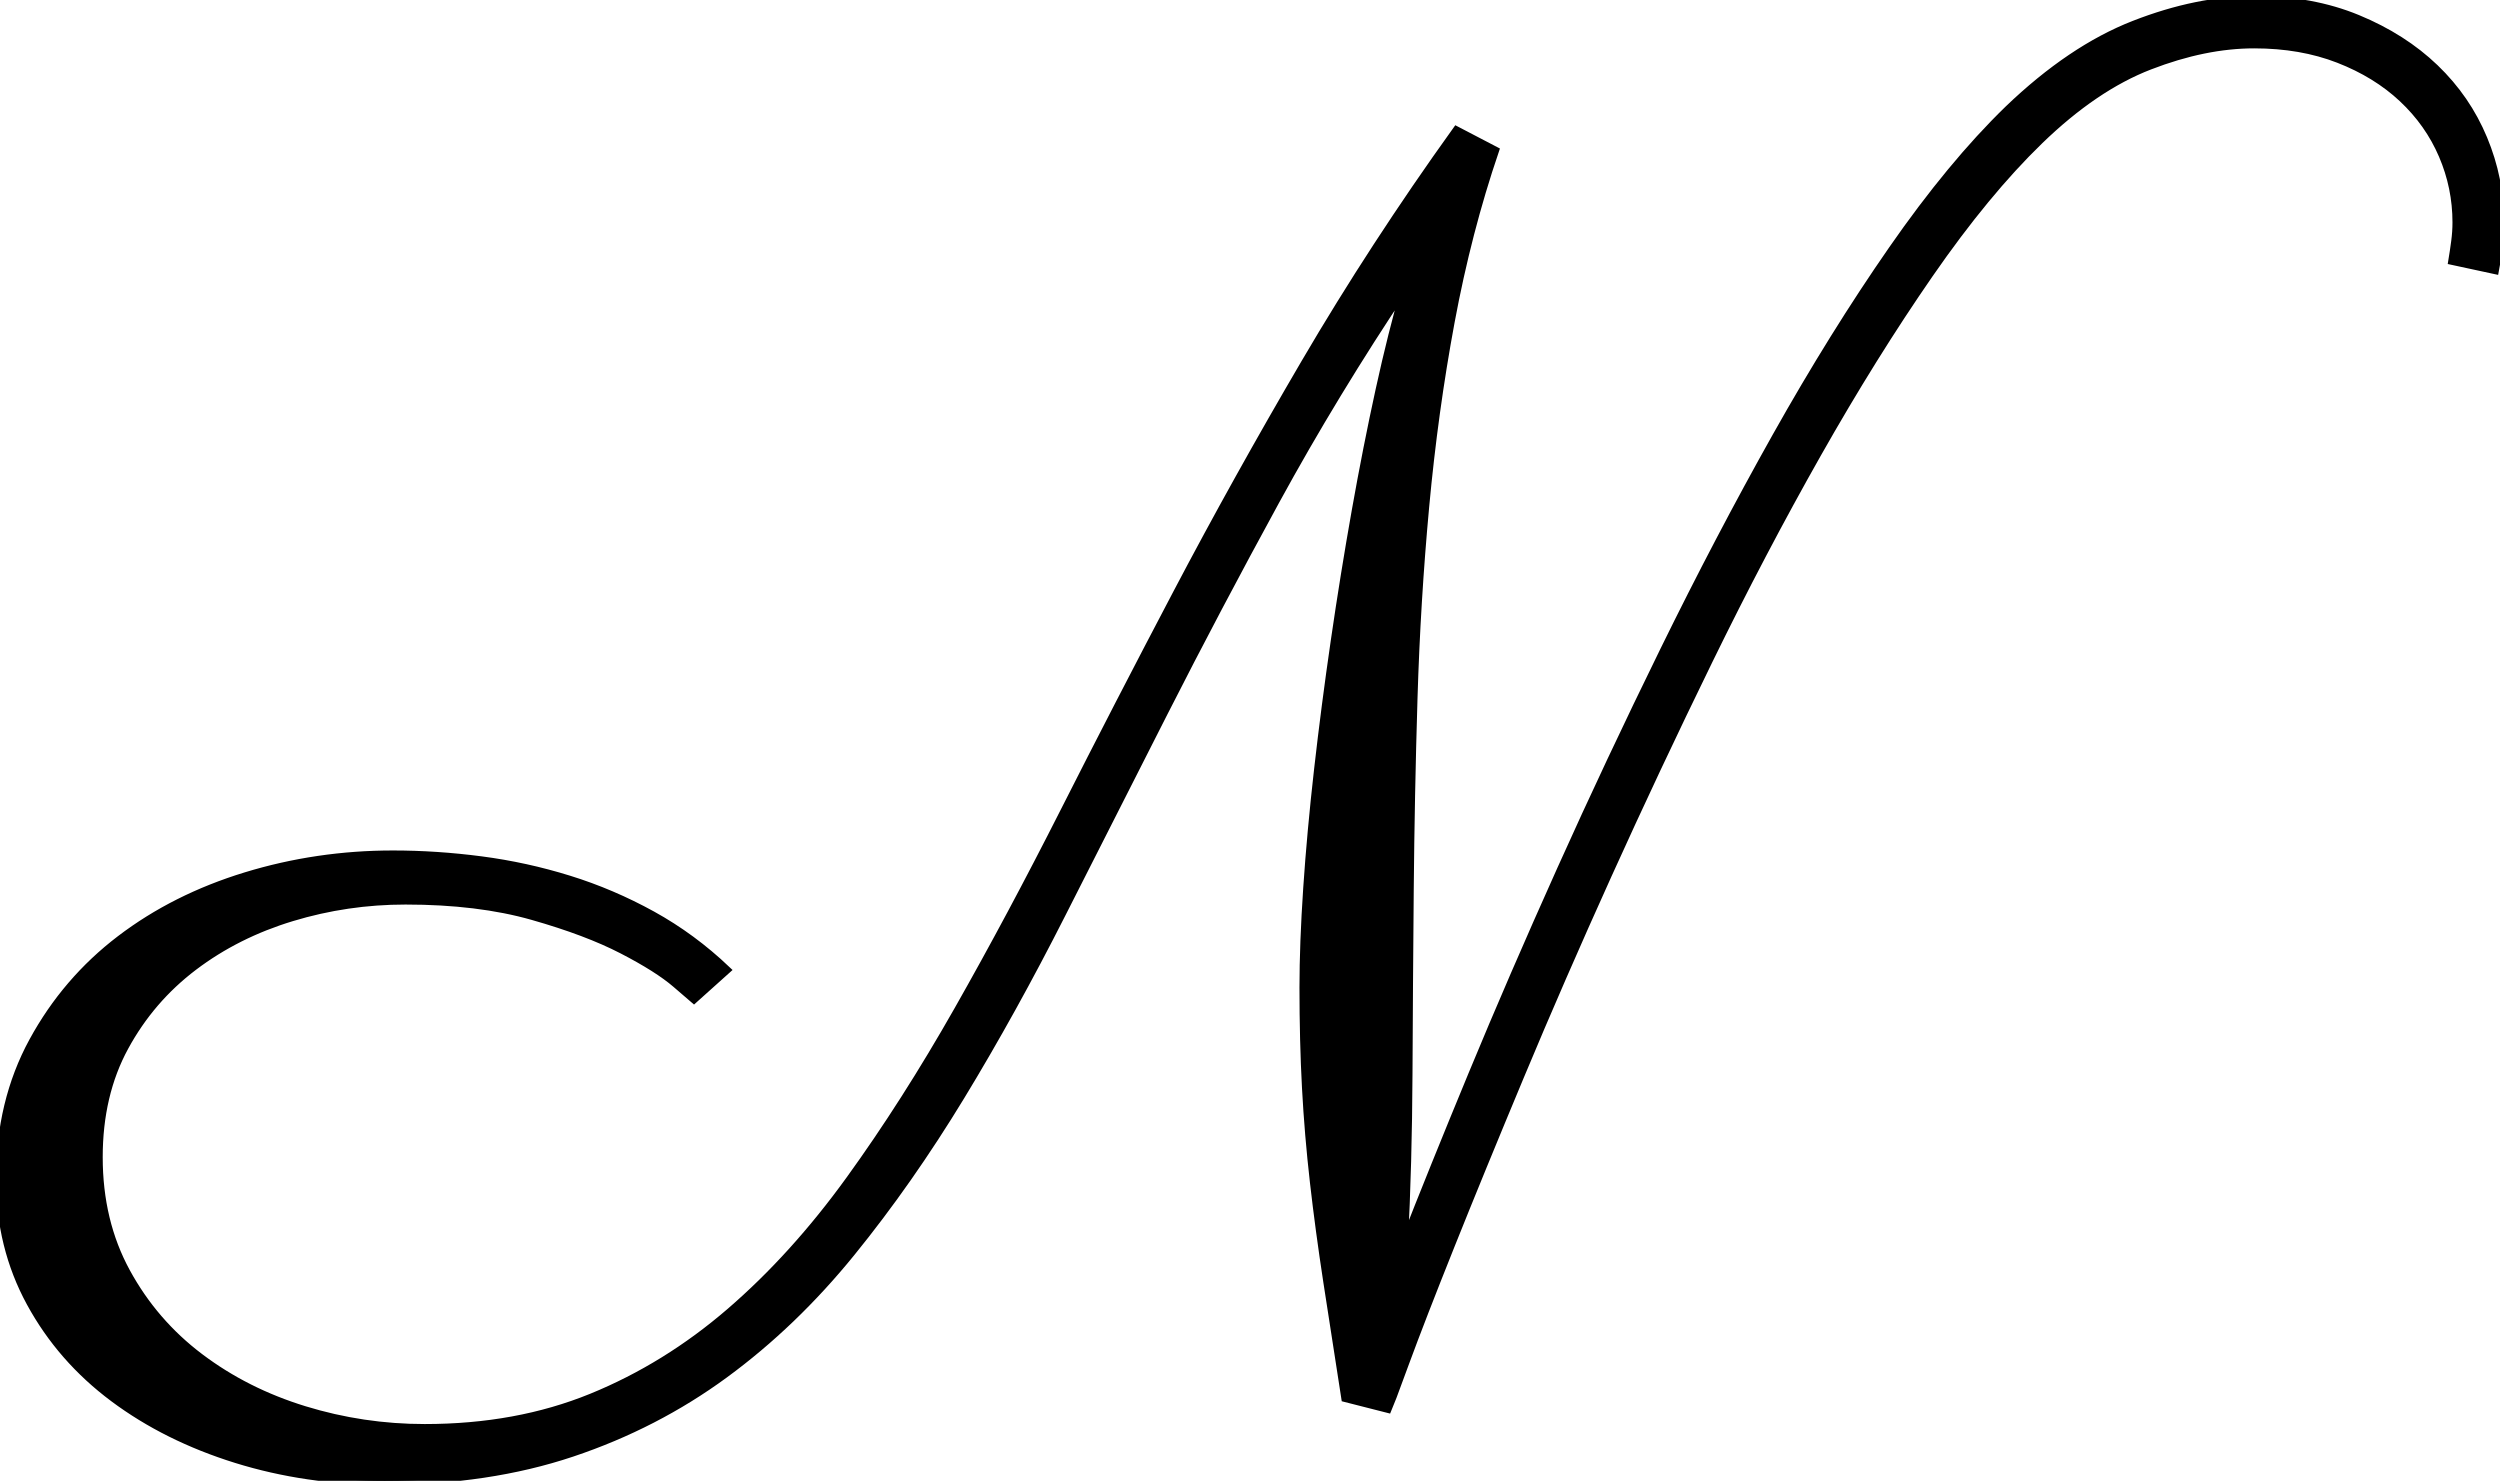 <svg width="291.993" height="172.95" viewBox="0 0 291.993 172.95" xmlns="http://www.w3.org/2000/svg"><g id="svgGroup" stroke-linecap="round" fill-rule="evenodd" font-size="9pt" stroke="#000" stroke-width="0.25mm" fill="#000" style="stroke:#000;stroke-width:0.25mm;fill:#000"><path d="M 291.407 31.543 L 286.427 30.469 Q 286.622 29.297 286.768 28.174 Q 286.915 27.051 286.915 25.977 Q 286.915 21.875 285.303 18.116 Q 283.692 14.356 280.616 11.475 Q 277.54 8.594 273.145 6.885 Q 268.751 5.176 263.282 5.176 Q 257.52 5.176 251.075 7.666 Q 244.63 10.157 238.184 16.407 Q 231.934 22.461 225.343 31.983 Q 218.751 41.504 212.257 52.979 Q 205.762 64.453 199.561 77.149 Q 193.36 89.844 187.794 102.149 Q 182.227 114.453 177.54 125.684 Q 172.852 136.914 169.434 145.459 Q 166.016 154.004 164.112 159.18 Q 162.208 164.356 162.11 164.551 L 157.13 163.282 Q 155.958 155.762 155.03 149.707 Q 154.102 143.653 153.468 138.086 Q 152.833 132.52 152.54 127.051 Q 152.247 121.582 152.247 115.332 Q 152.247 110.254 152.686 103.711 Q 153.126 97.168 153.956 89.844 Q 154.786 82.52 155.909 74.805 Q 157.032 67.09 158.35 59.668 Q 159.669 52.246 161.134 45.557 Q 162.598 38.868 164.161 33.496 Q 155.86 45.899 148.975 58.496 Q 142.091 71.094 135.938 83.203 Q 129.786 95.313 124.024 106.69 Q 118.262 118.067 112.208 128.028 Q 106.153 137.989 99.415 146.289 Q 92.677 154.59 84.62 160.498 Q 76.563 166.407 66.798 169.678 Q 57.032 172.95 44.923 172.95 Q 35.743 172.95 27.589 170.411 Q 19.434 167.871 13.282 163.282 Q 7.13 158.692 3.565 152.149 Q 0.001 145.606 0.001 137.696 Q 0.001 128.711 3.858 121.631 Q 7.716 114.551 14.063 109.717 Q 20.411 104.883 28.712 102.344 Q 37.012 99.805 45.899 99.805 Q 50.977 99.805 56.202 100.489 Q 61.427 101.172 66.456 102.735 Q 71.485 104.297 76.173 106.885 Q 80.86 109.473 84.864 113.282 L 81.055 116.7 L 78.956 114.893 Q 76.856 113.086 72.706 110.938 Q 68.555 108.789 62.208 106.983 Q 55.86 105.176 47.364 105.176 Q 40.528 105.176 34.083 107.129 Q 27.637 109.082 22.608 112.891 Q 17.579 116.7 14.552 122.266 Q 11.524 127.832 11.524 135.157 Q 11.524 142.676 14.747 148.584 Q 17.97 154.493 23.341 158.545 Q 28.712 162.598 35.548 164.698 Q 42.384 166.797 49.61 166.797 Q 60.352 166.797 69.093 163.233 Q 77.833 159.668 85.303 153.223 Q 92.774 146.778 99.268 137.793 Q 105.762 128.809 111.915 117.969 Q 118.067 107.129 124.317 94.776 Q 130.567 82.422 137.501 69.239 Q 144.434 56.055 152.442 42.383 Q 160.45 28.711 170.118 15.235 L 174.61 17.578 Q 171.387 27.051 169.434 37.549 Q 167.481 48.047 166.456 59.131 Q 165.43 70.215 165.089 81.543 Q 164.747 92.871 164.649 103.907 Q 164.552 114.942 164.503 125.44 Q 164.454 135.938 163.966 145.313 Q 167.286 136.817 171.973 125.489 Q 176.661 114.161 182.325 101.563 Q 187.989 88.965 194.386 75.928 Q 200.782 62.891 207.471 50.977 Q 214.161 39.063 221.046 29.151 Q 227.93 19.239 234.571 12.793 Q 241.895 5.762 249.268 2.881 Q 256.641 0 263.38 0 Q 270.02 0 275.343 2.198 Q 280.665 4.395 284.376 7.959 Q 288.087 11.524 290.04 16.211 Q 291.993 20.899 291.993 25.879 Q 291.993 28.614 291.407 31.543 Z" id="0" vector-effect="non-scaling-stroke"/></g></svg>